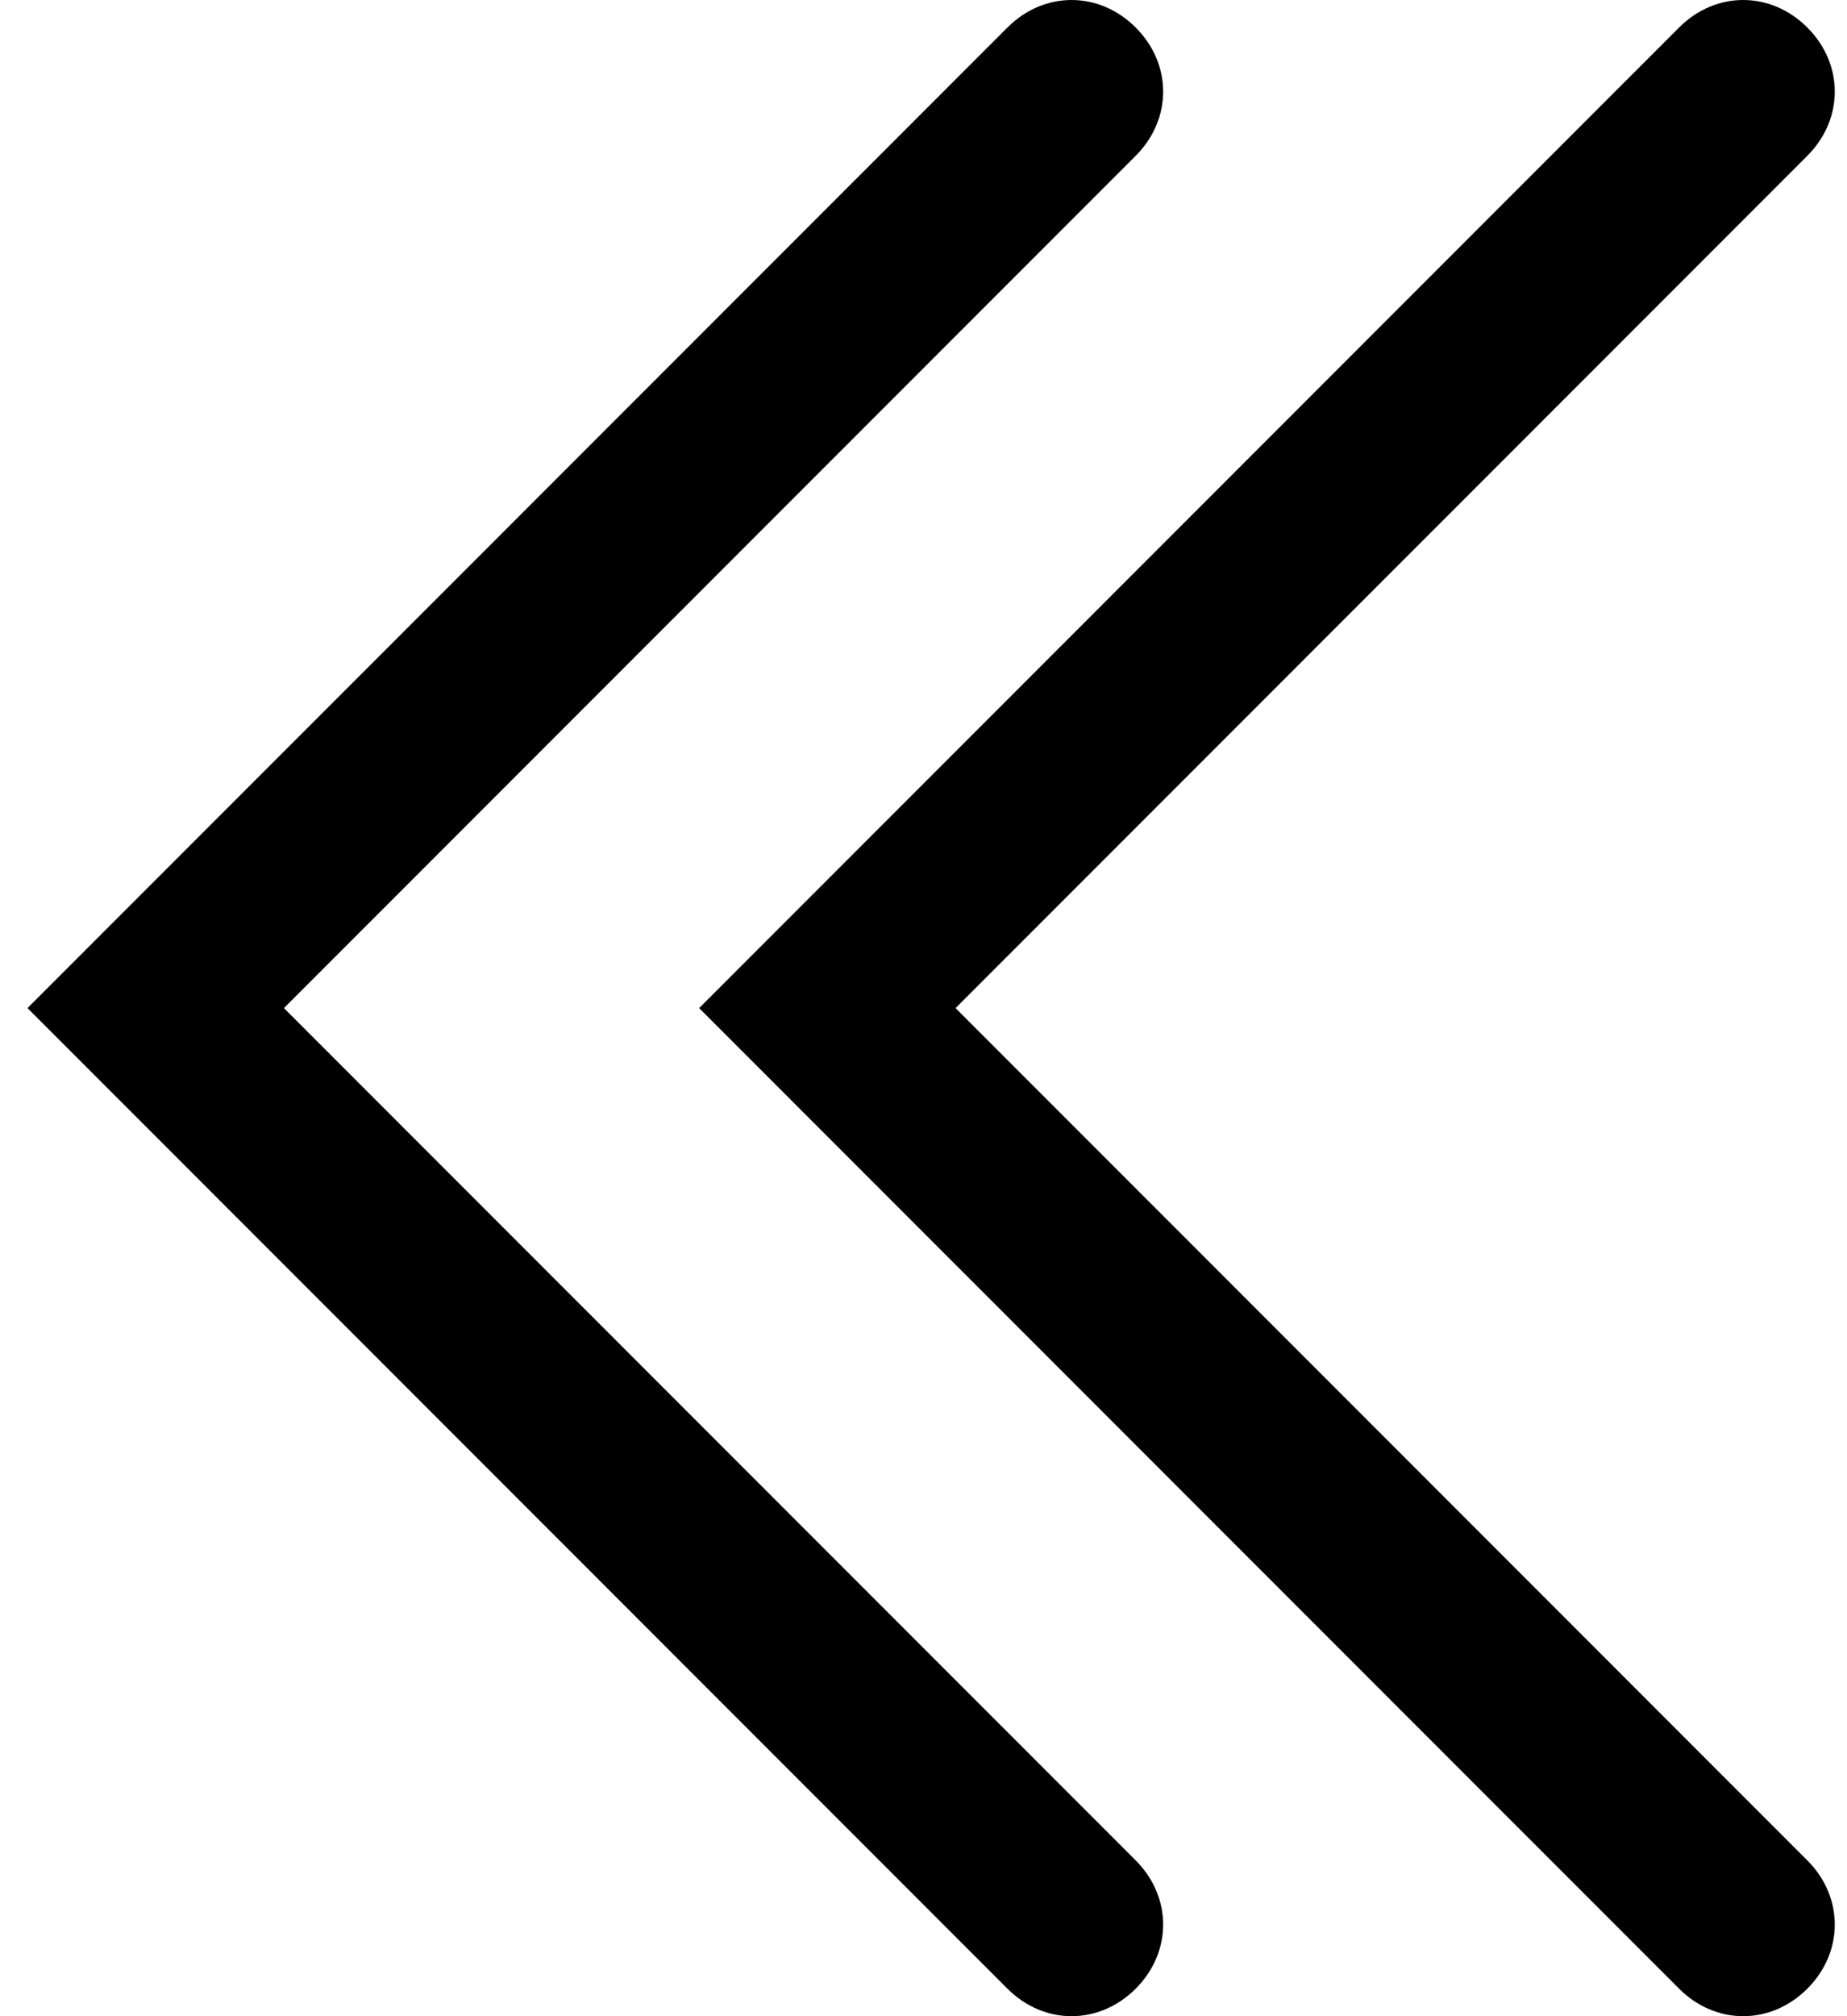 <?xml version="1.0" encoding="UTF-8"?>
<svg width="44px" height="48px" viewBox="0 0 44 48" version="1.1" xmlns="http://www.w3.org/2000/svg" xmlns:xlink="http://www.w3.org/1999/xlink">
    <!-- Generator: Sketch 53.2 (72643) - https://sketchapp.com -->
    <title>chevron-left-double</title>
    <desc>Created with Sketch.</desc>
    <g id="Page-1" stroke="none" stroke-width="1" fill="none" fill-rule="evenodd">
        <path d="M41.527,0 C42.073,0 42.618,0.218 43.055,0.655 C43.927,1.527 43.927,2.836 43.055,3.709 L22.764,24 L43.055,44.291 C43.927,45.164 43.927,46.473 43.055,47.345 C42.182,48.218 40.873,48.218 40,47.345 L16.655,24 L40,0.655 C40.436,0.218 40.982,0 41.527,0 Z M25.527,0 C26.073,0 26.618,0.218 27.055,0.655 C27.927,1.527 27.927,2.836 27.055,3.709 L6.764,24 L27.055,44.291 C27.927,45.164 27.927,46.473 27.055,47.345 C26.182,48.218 24.873,48.218 24,47.345 L0.655,24 L24,0.655 C24.436,0.218 24.982,0 25.527,0 Z" id="chevron-left-double" fill="#000000" fill-rule="nonzero"></path>
    </g>
</svg>